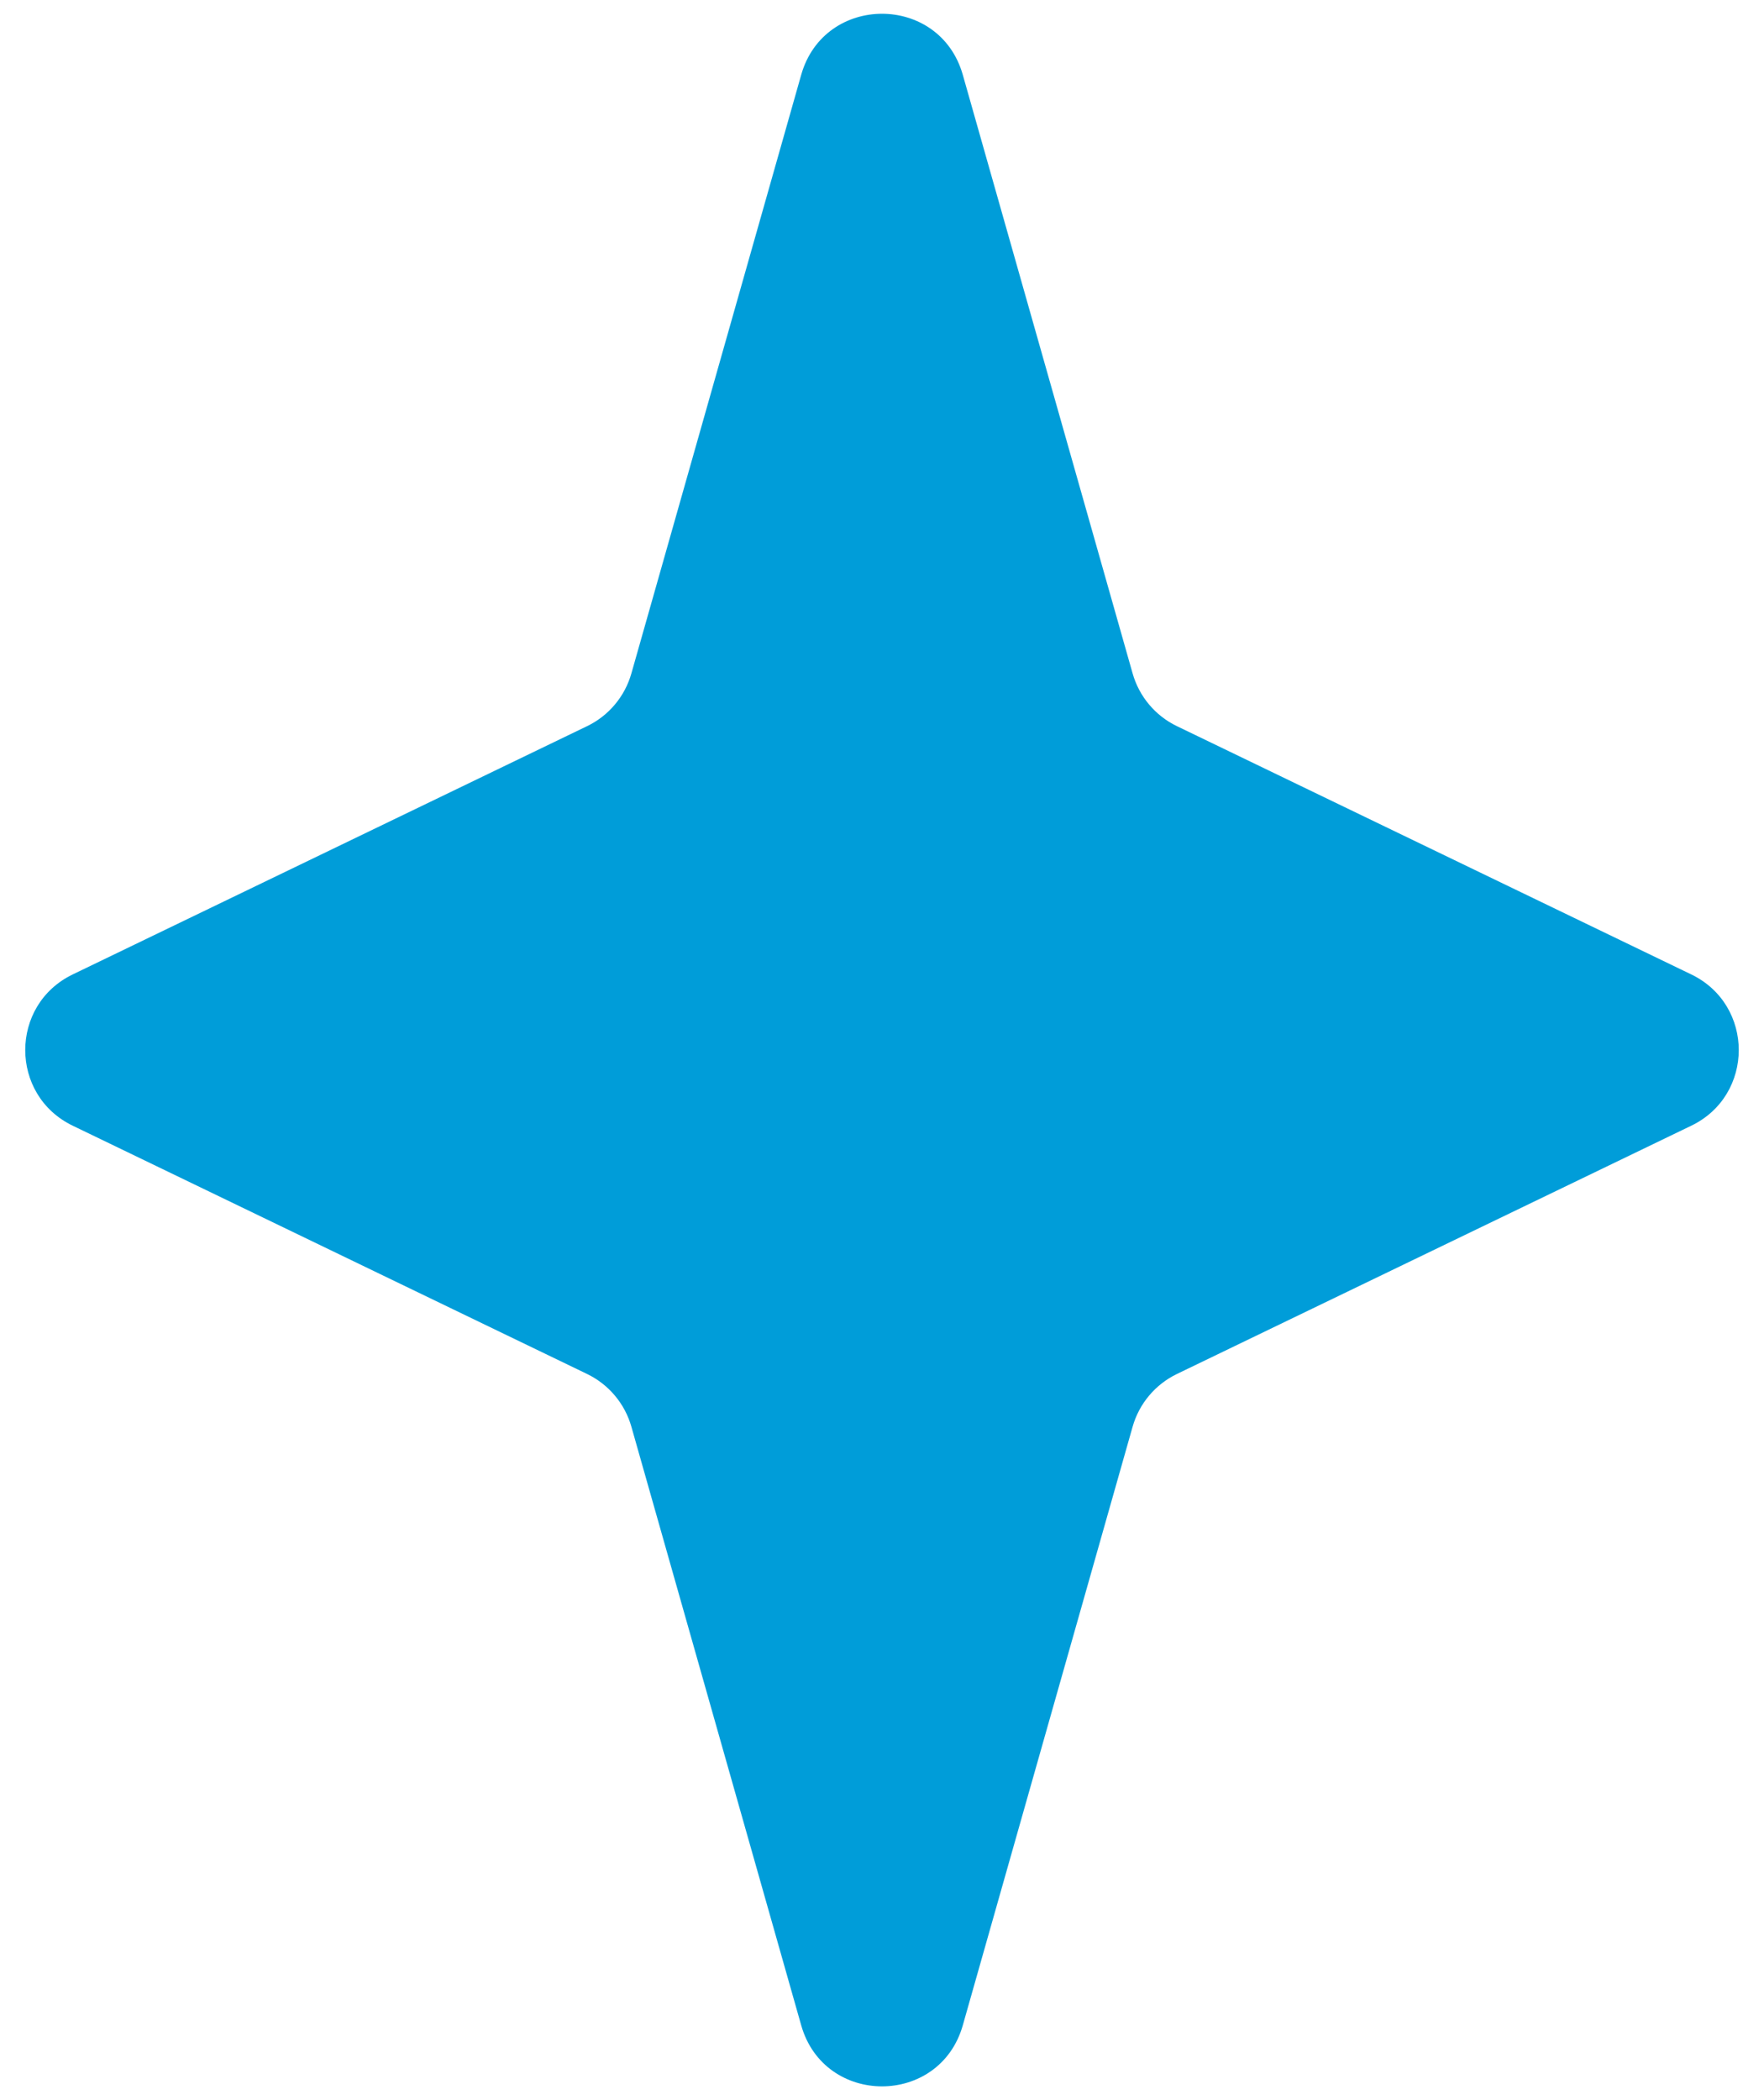 <svg width="42" height="50" viewBox="0 0 42 50" fill="none" xmlns="http://www.w3.org/2000/svg">
<path d="M19.076 1.782C19.626 -0.157 22.374 -0.157 22.924 1.782L26.967 16.033C27.123 16.583 27.507 17.04 28.021 17.288L40.268 23.199C41.776 23.926 41.776 26.074 40.268 26.801L28.021 32.712C27.507 32.961 27.123 33.417 26.967 33.967L22.924 48.218C22.374 50.157 19.626 50.157 19.076 48.218L15.033 33.967C14.877 33.417 14.493 32.961 13.979 32.712L1.732 26.801C0.224 26.074 0.224 23.926 1.732 23.199L13.979 17.288C14.493 17.04 14.877 16.583 15.033 16.033L19.076 1.782Z" fill="#009DD9"/>
</svg>
